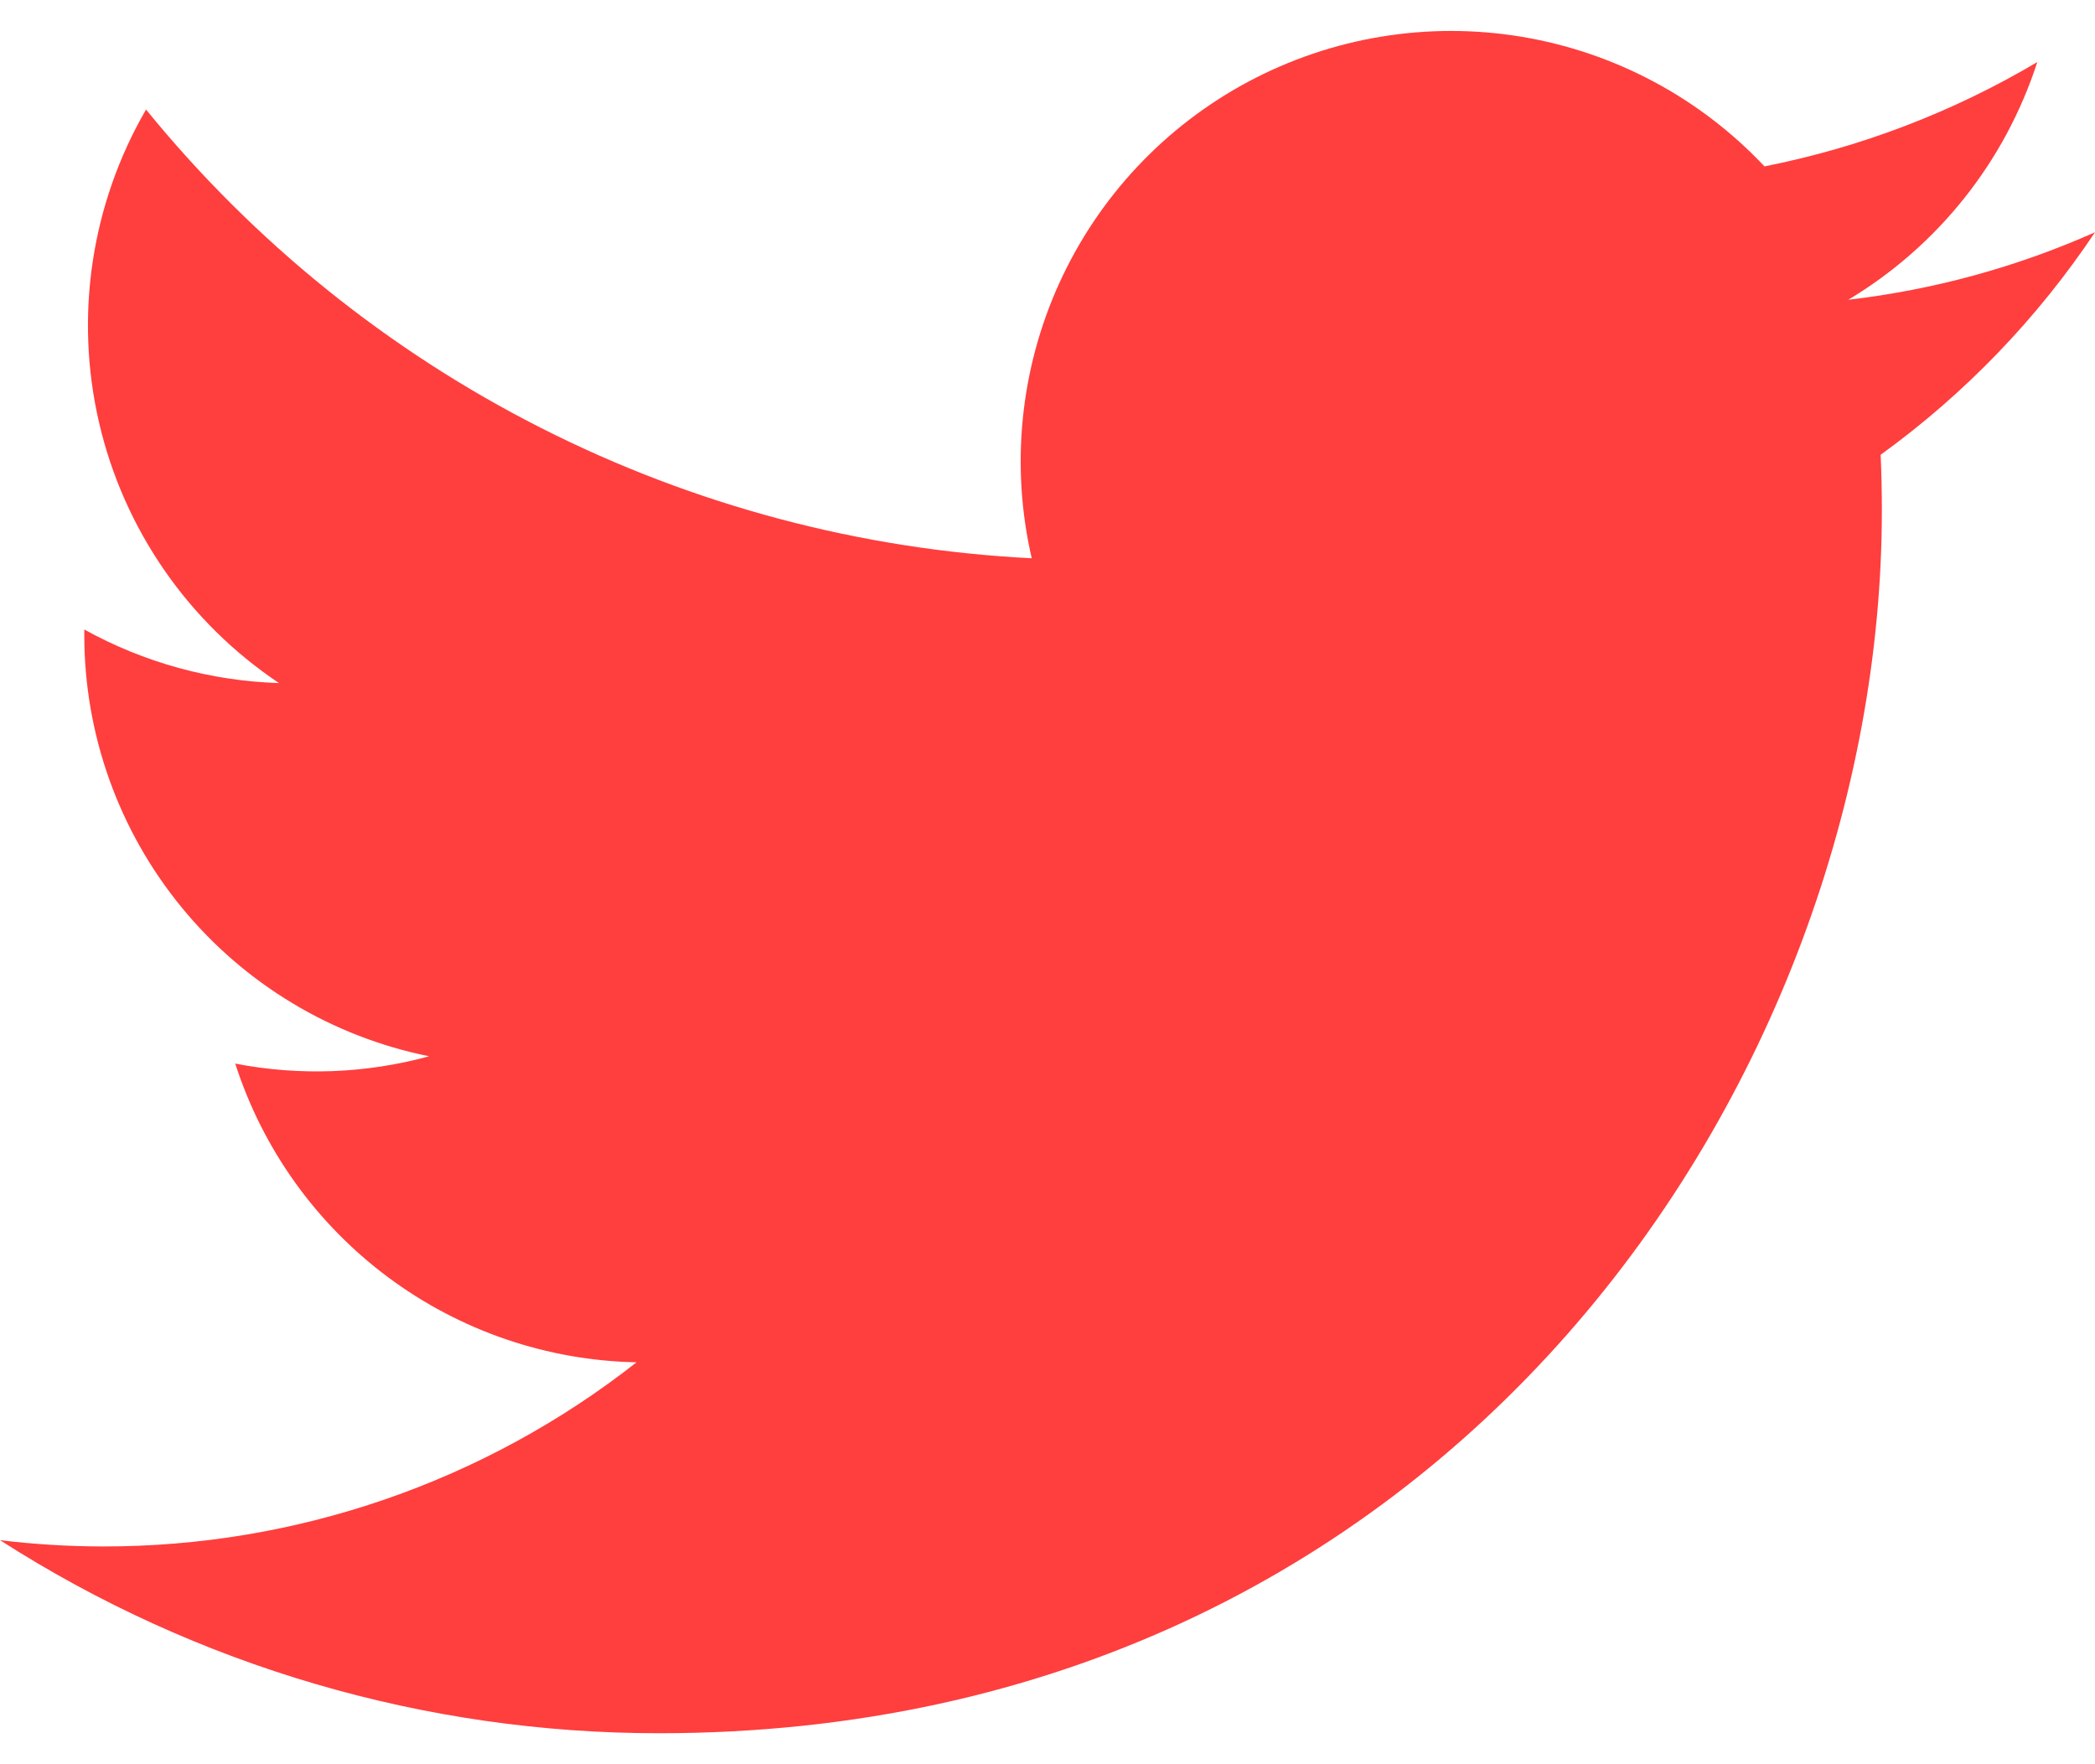 <svg width="38" height="32" viewBox="0 0 38 32" fill="none" xmlns="http://www.w3.org/2000/svg">
<path d="M11.954 31.438C26.291 31.438 34.134 19.557 34.134 9.258C34.134 8.924 34.127 8.583 34.112 8.249C35.638 7.145 36.954 5.778 38 4.213C36.579 4.845 35.07 5.258 33.525 5.437C35.152 4.462 36.37 2.93 36.953 1.126C35.423 2.033 33.75 2.673 32.005 3.018C30.829 1.768 29.274 0.941 27.581 0.664C25.888 0.387 24.151 0.675 22.638 1.484C21.125 2.293 19.921 3.578 19.212 5.14C18.503 6.703 18.328 8.455 18.714 10.126C15.616 9.971 12.584 9.166 9.817 7.764C7.049 6.362 4.607 4.393 2.649 1.987C1.654 3.703 1.349 5.733 1.797 7.666C2.245 9.598 3.412 11.287 5.061 12.39C3.823 12.351 2.612 12.018 1.529 11.418V11.514C1.528 13.315 2.15 15.06 3.291 16.454C4.431 17.848 6.019 18.803 7.784 19.159C6.637 19.473 5.434 19.518 4.267 19.292C4.765 20.841 5.734 22.195 7.039 23.167C8.344 24.138 9.92 24.678 11.546 24.71C8.785 26.879 5.374 28.056 1.863 28.05C1.24 28.049 0.618 28.011 0 27.936C3.567 30.224 7.716 31.44 11.954 31.438Z" fill="#FF3E3E"/>
</svg>
